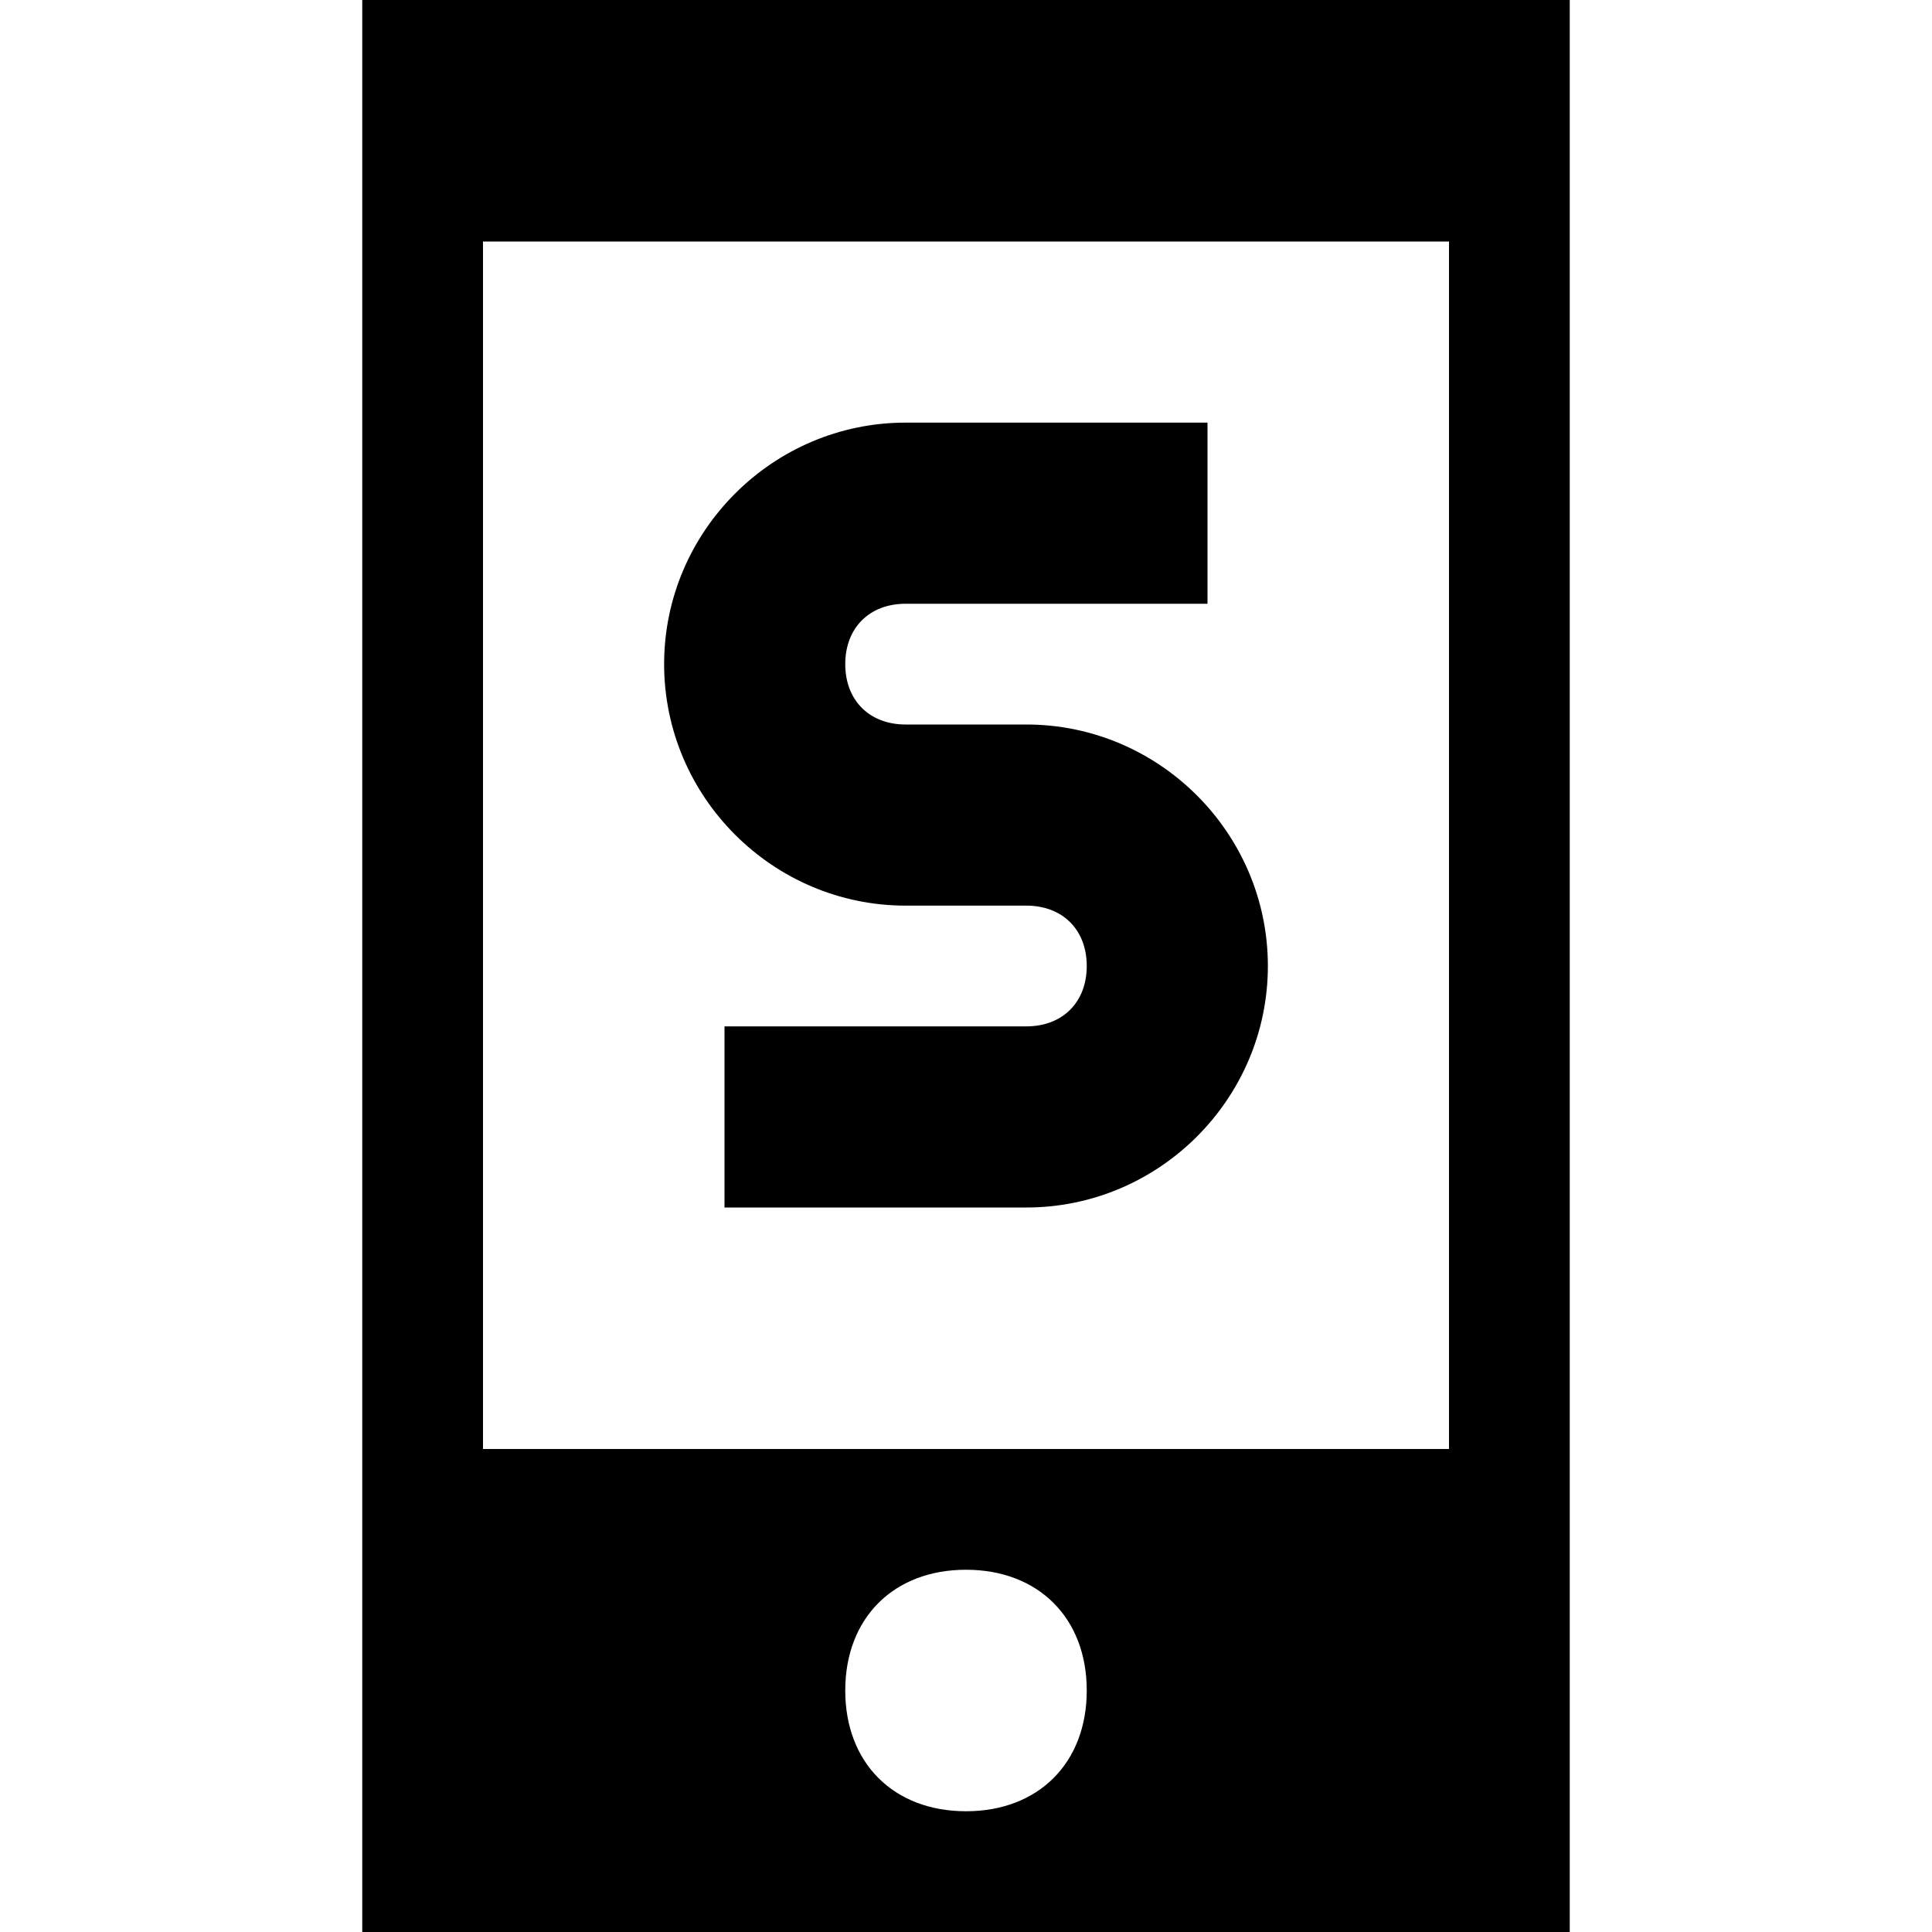 <?xml version="1.0" encoding="utf-8"?>
<!-- Generator: Adobe Illustrator 23.0.0, SVG Export Plug-In . SVG Version: 6.00 Build 0)  -->
<svg version="1.1" id="Layer_1" xmlns="http://www.w3.org/2000/svg" xmlns:xlink="http://www.w3.org/1999/xlink" x="0px" y="0px"
	 viewBox="0 0 16 16" style="enable-background:new 0 0 16 16;" xml:space="preserve">
<g>
	<path d="M7.5,7.5h1C8.8,7.5,9,7.7,9,8S8.8,8.5,8.5,8.5H6V10h2.5c1.1,0,2-0.9,2-2s-0.9-2-2-2h-1C7.2,6,7,5.8,7,5.5S7.2,5,7.5,5H10
		V3.5H7.5c-1.1,0-2,0.9-2,2S6.4,7.5,7.5,7.5z"/>
	<path d="M3,0v16h10V0H3z M8,15c-0.6,0-1-0.4-1-1s0.4-1,1-1s1,0.4,1,1S8.6,15,8,15z M12,12H4V2h8V12z"/>
</g>
</svg>

